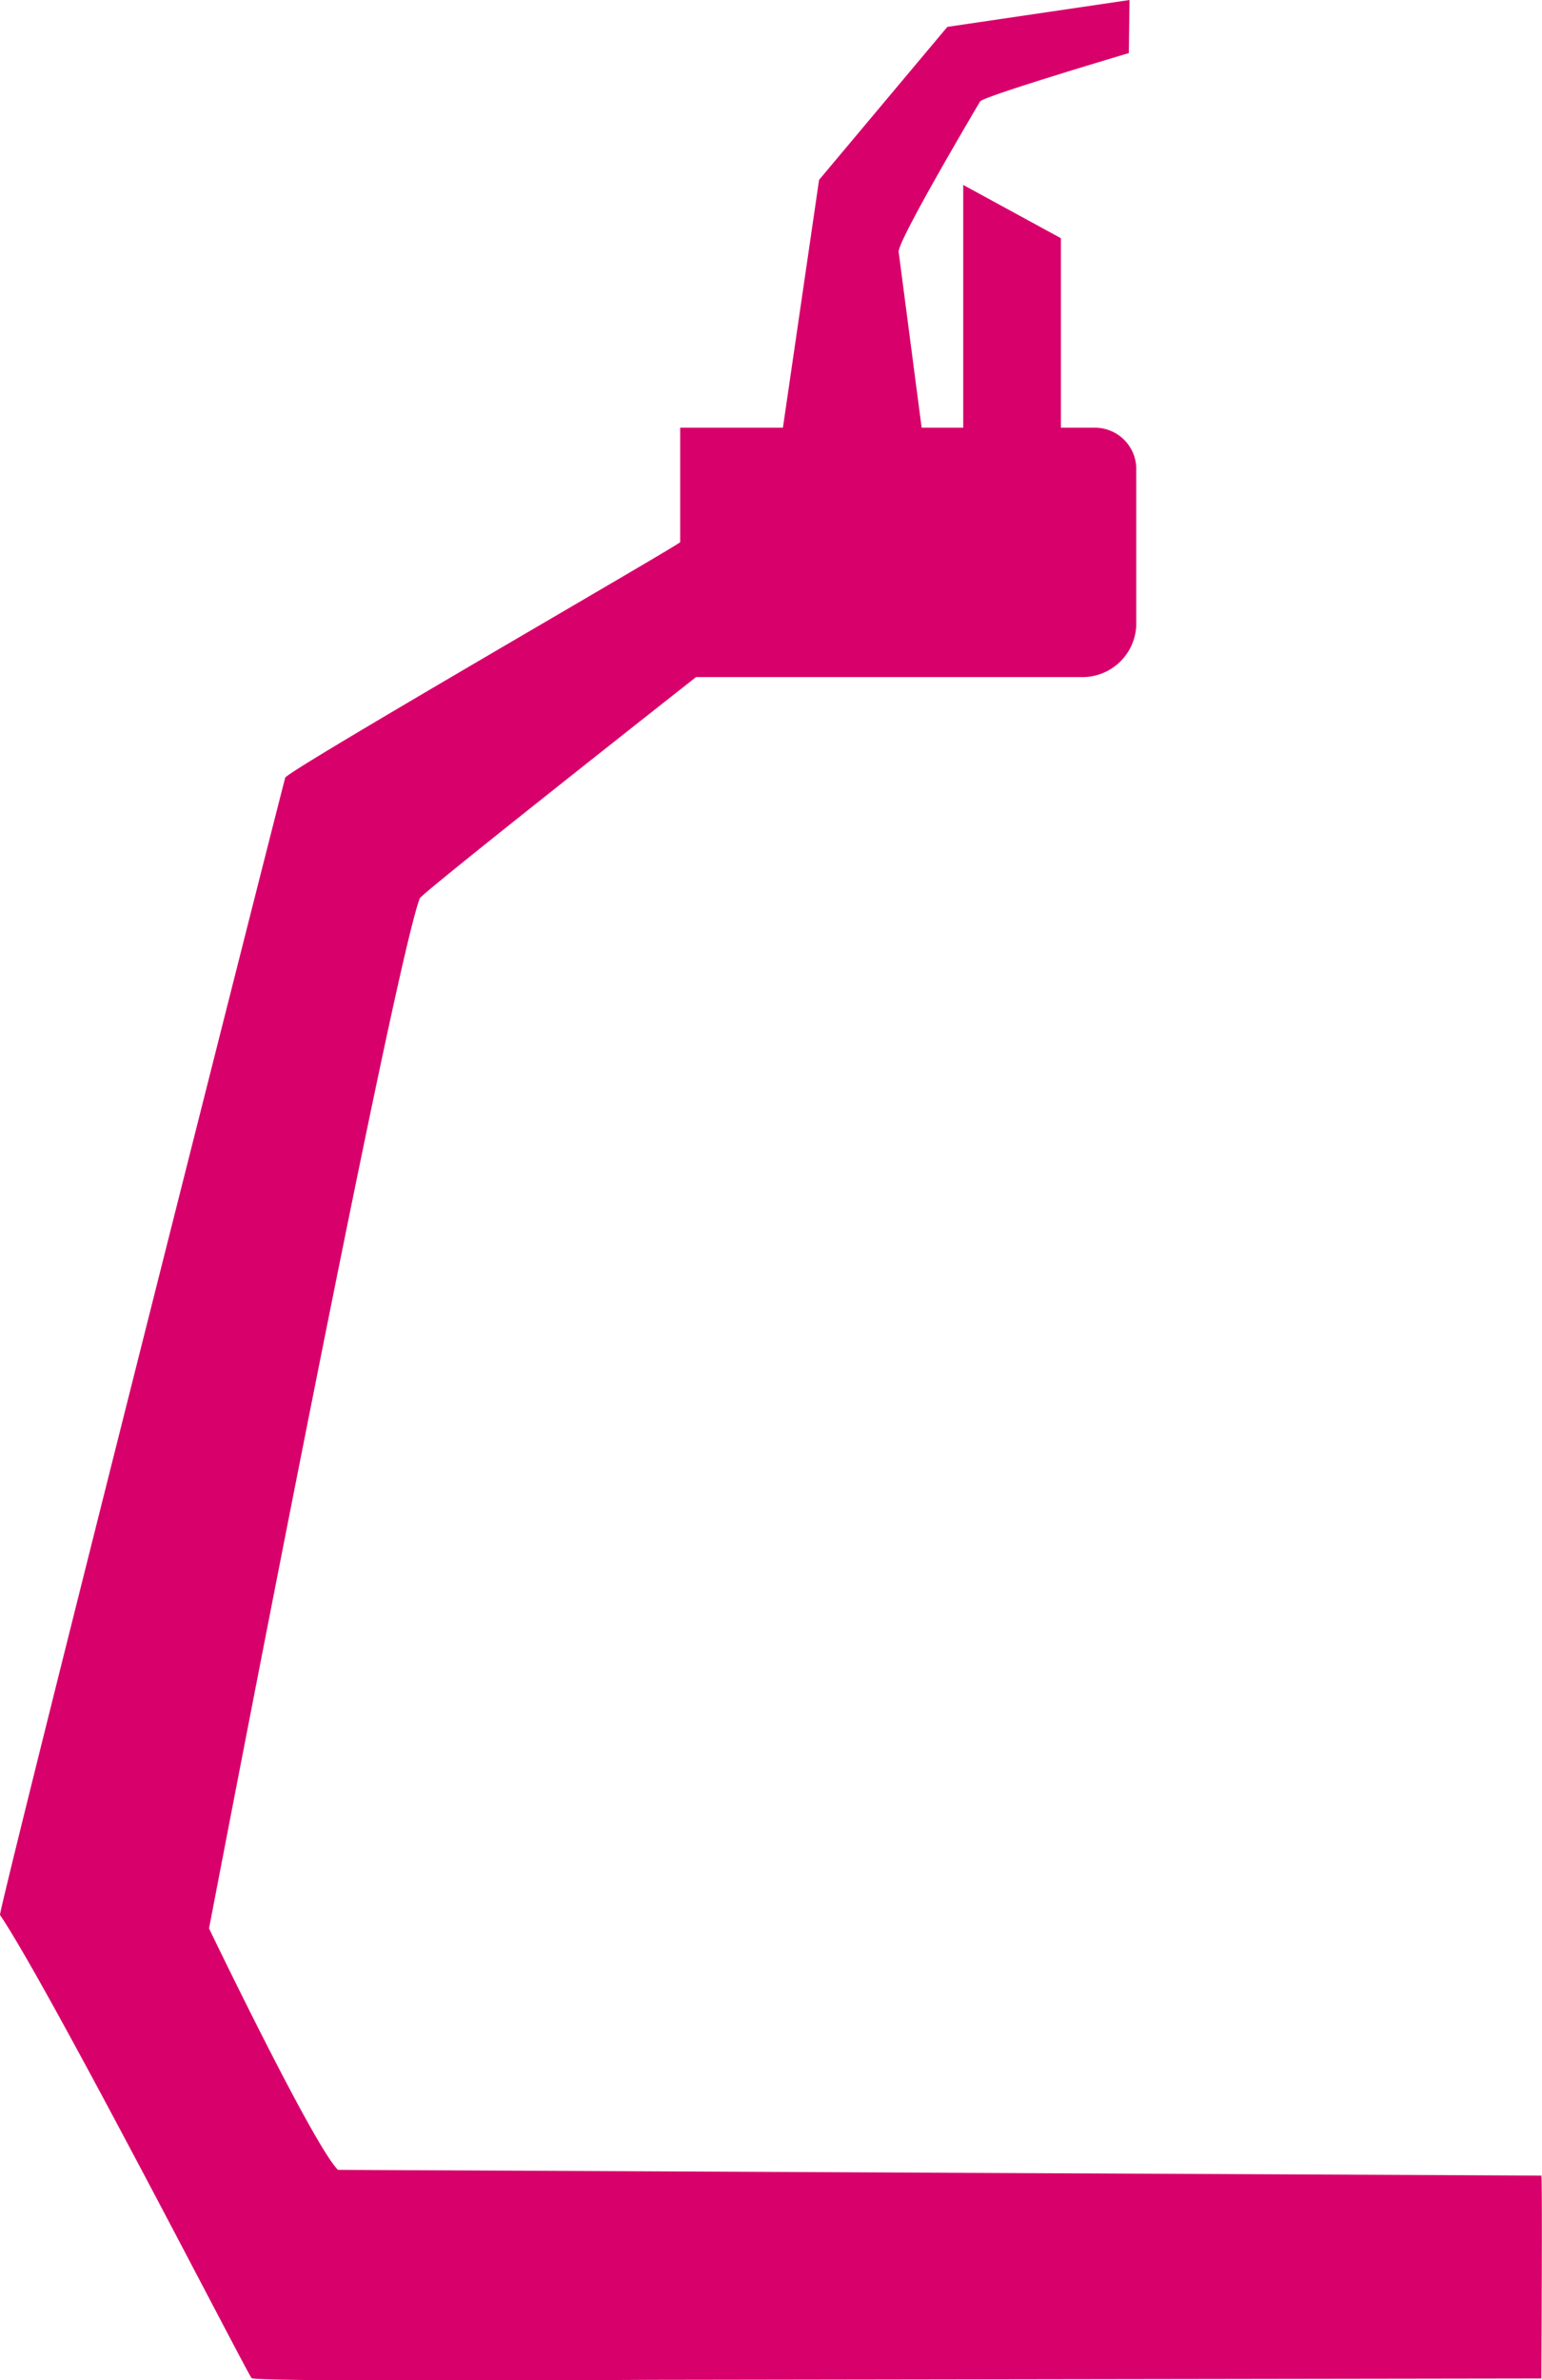 <svg id="Layer_1" data-name="Layer 1" xmlns="http://www.w3.org/2000/svg" xmlns:xlink="http://www.w3.org/1999/xlink" viewBox="0 0 91.25 140.79"><defs><style>.cls-1{fill:none;}.cls-2{clip-path:url(#clip-path);}.cls-3{fill:#d8006b;}</style><clipPath id="clip-path"><rect class="cls-1" width="91.25" height="140.79"/></clipPath></defs><g id="Group_276" data-name="Group 276"><g class="cls-2"><g id="Group_275" data-name="Group 275"><path id="Path_331" data-name="Path 331" class="cls-3" d="M20,128.35c-1.45-1.43-7.63-14.28-7.63-14.28S23.22,57.4,24.84,53.14c.13-.33,16.35-13.09,16.35-13.09H63.94A3.19,3.19,0,0,0,67.24,37V27.66a2.45,2.45,0,0,0-2.52-2.36H62.78V14.09L57,10.94V25.3H54.54L53.18,14.91C53.07,14.3,58,6,58,6c.24-.32,8.8-2.86,8.8-2.86L66.84,0,56.06,1.59l-7.59,9.05L46.33,25.3H42.77s-2.47,0-2.52,0v6.77C40.25,32.2,17,45.59,16.88,46,16.78,46.28,0,112.58,0,113.27c3,4.45,14.65,27.16,14.89,27.4s23.57.1,23.82.1l52.5-.08c0-.1.07-12,0-12"/></g></g></g></svg>